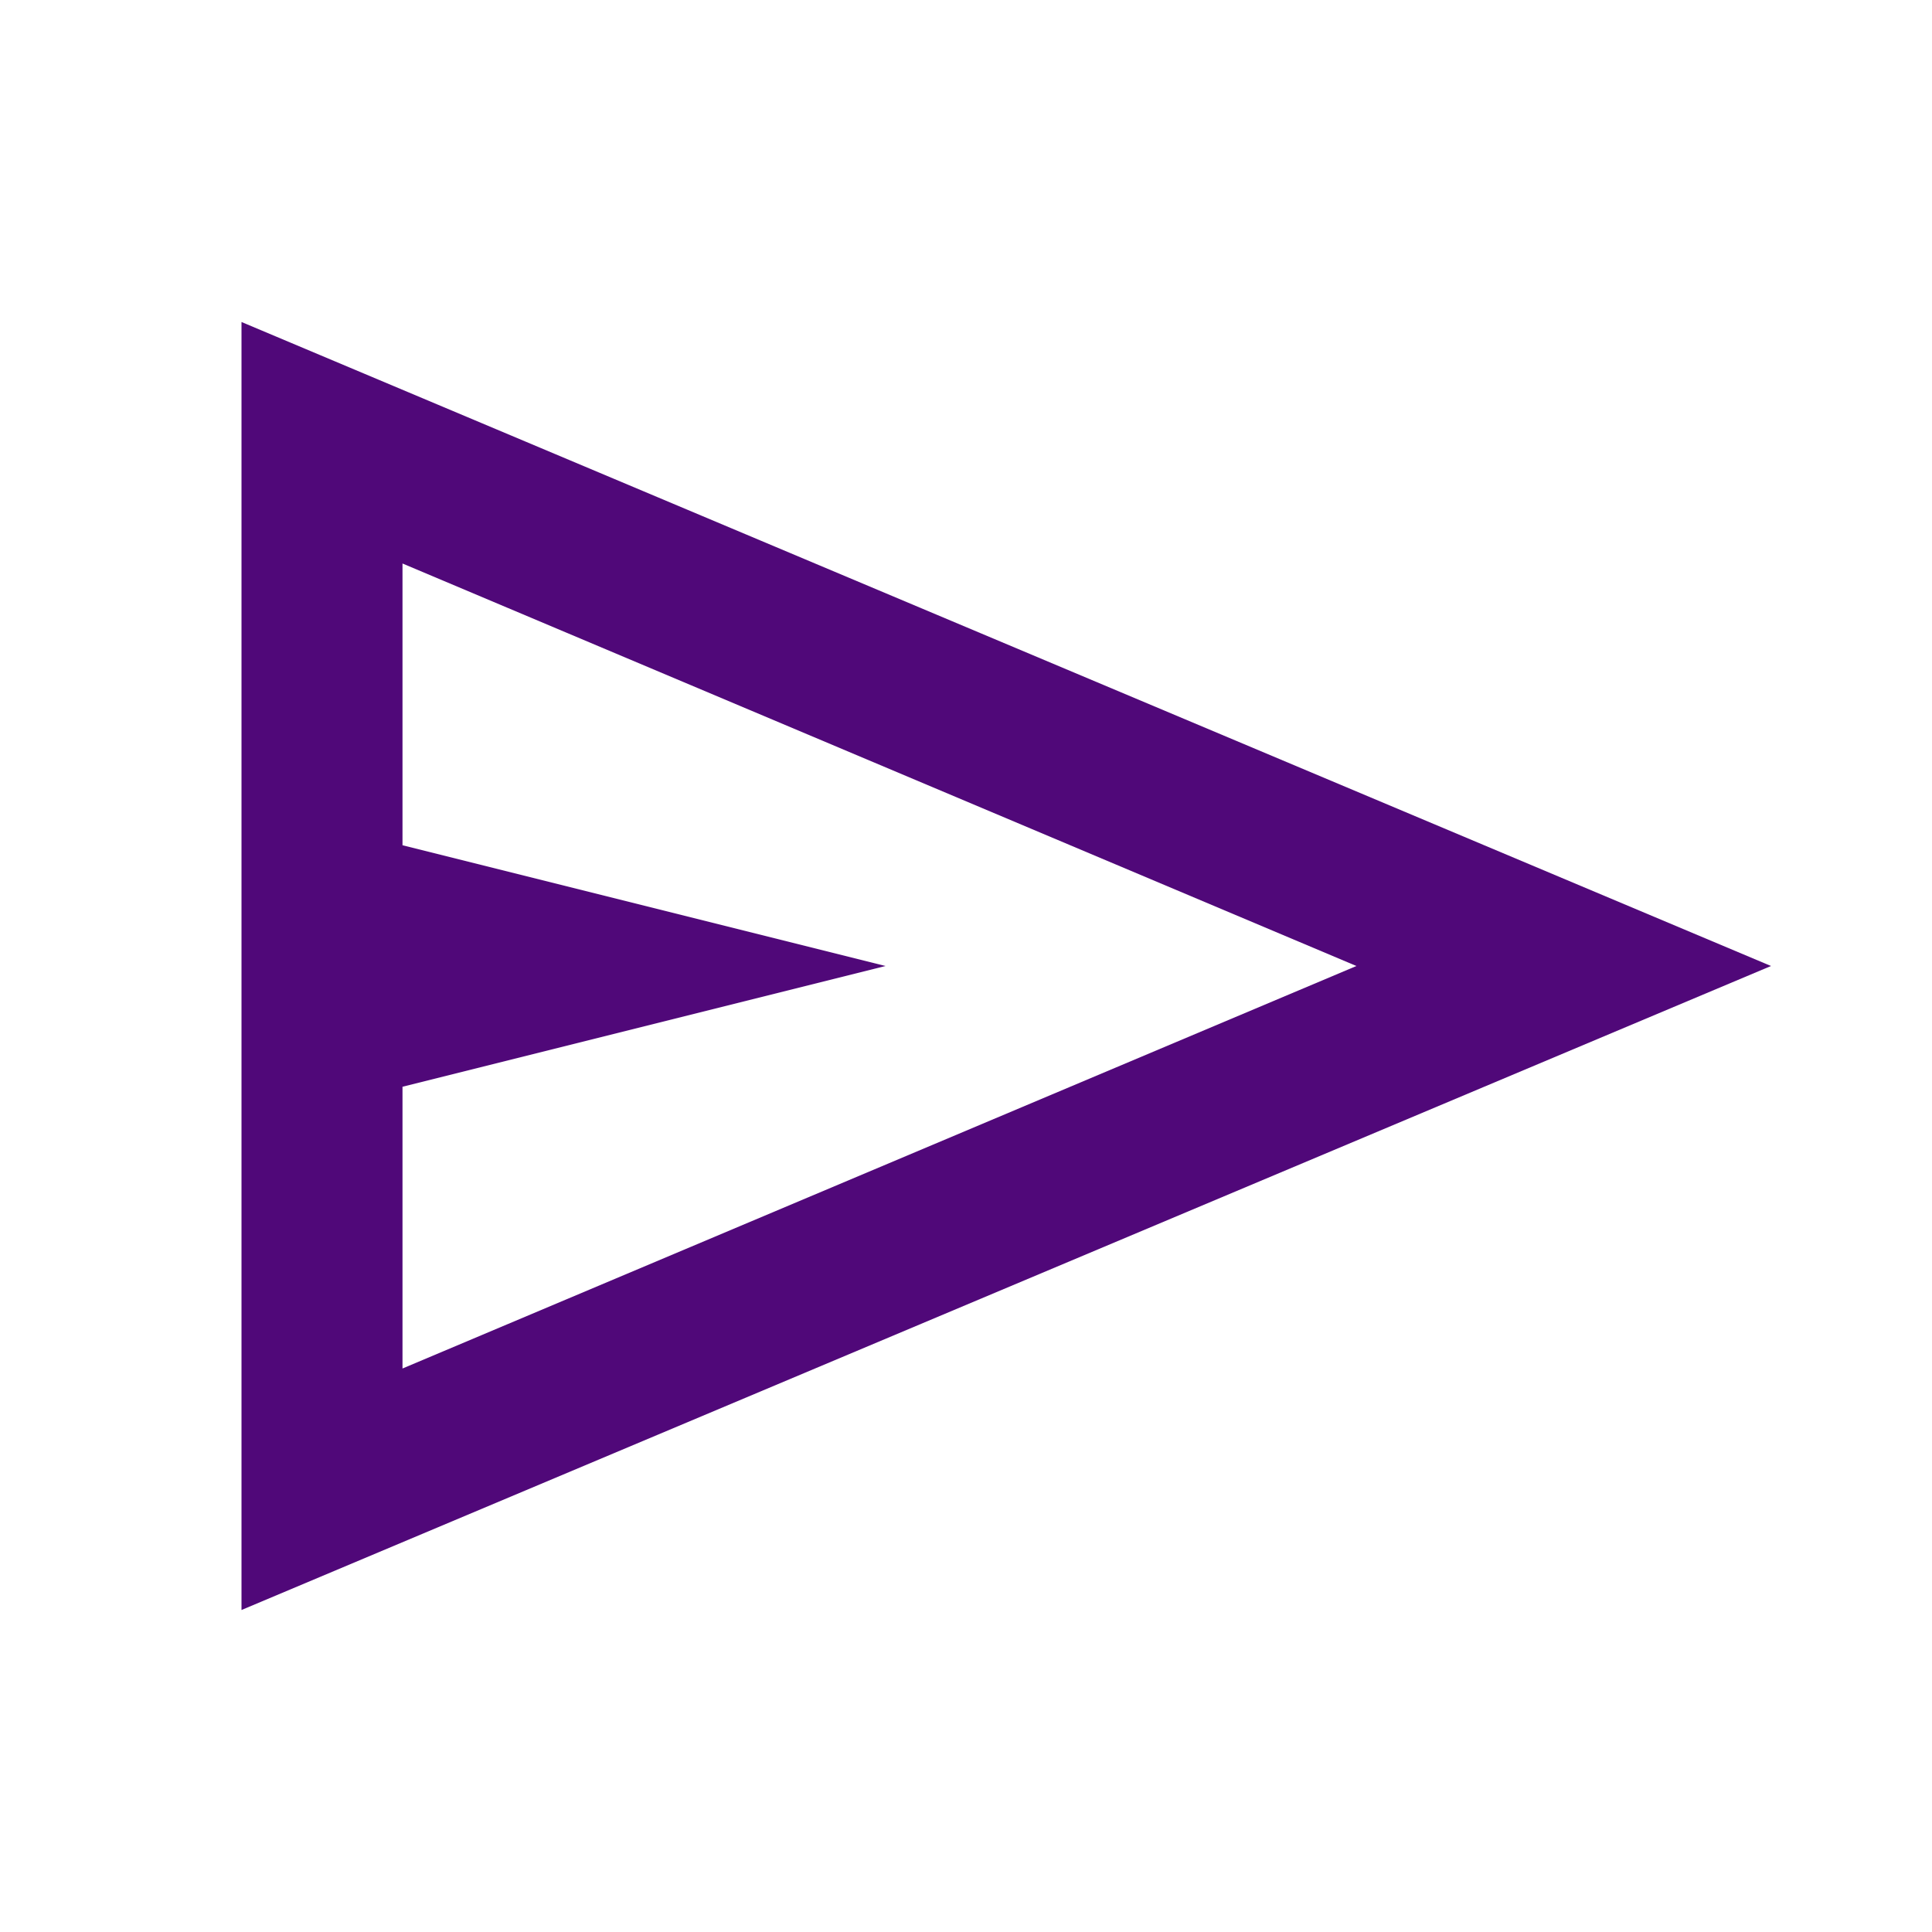 <svg xmlns="http://www.w3.org/2000/svg" height="24px" viewBox="0 -960 960 960" width="24px" fill="rgb(80, 8, 121)"><path d="M120-160v-640l760 320-760 320Zm80-120 474-200-474-200v140l240 60-240 60v140Zm0 0v-400 400Z"/></svg>